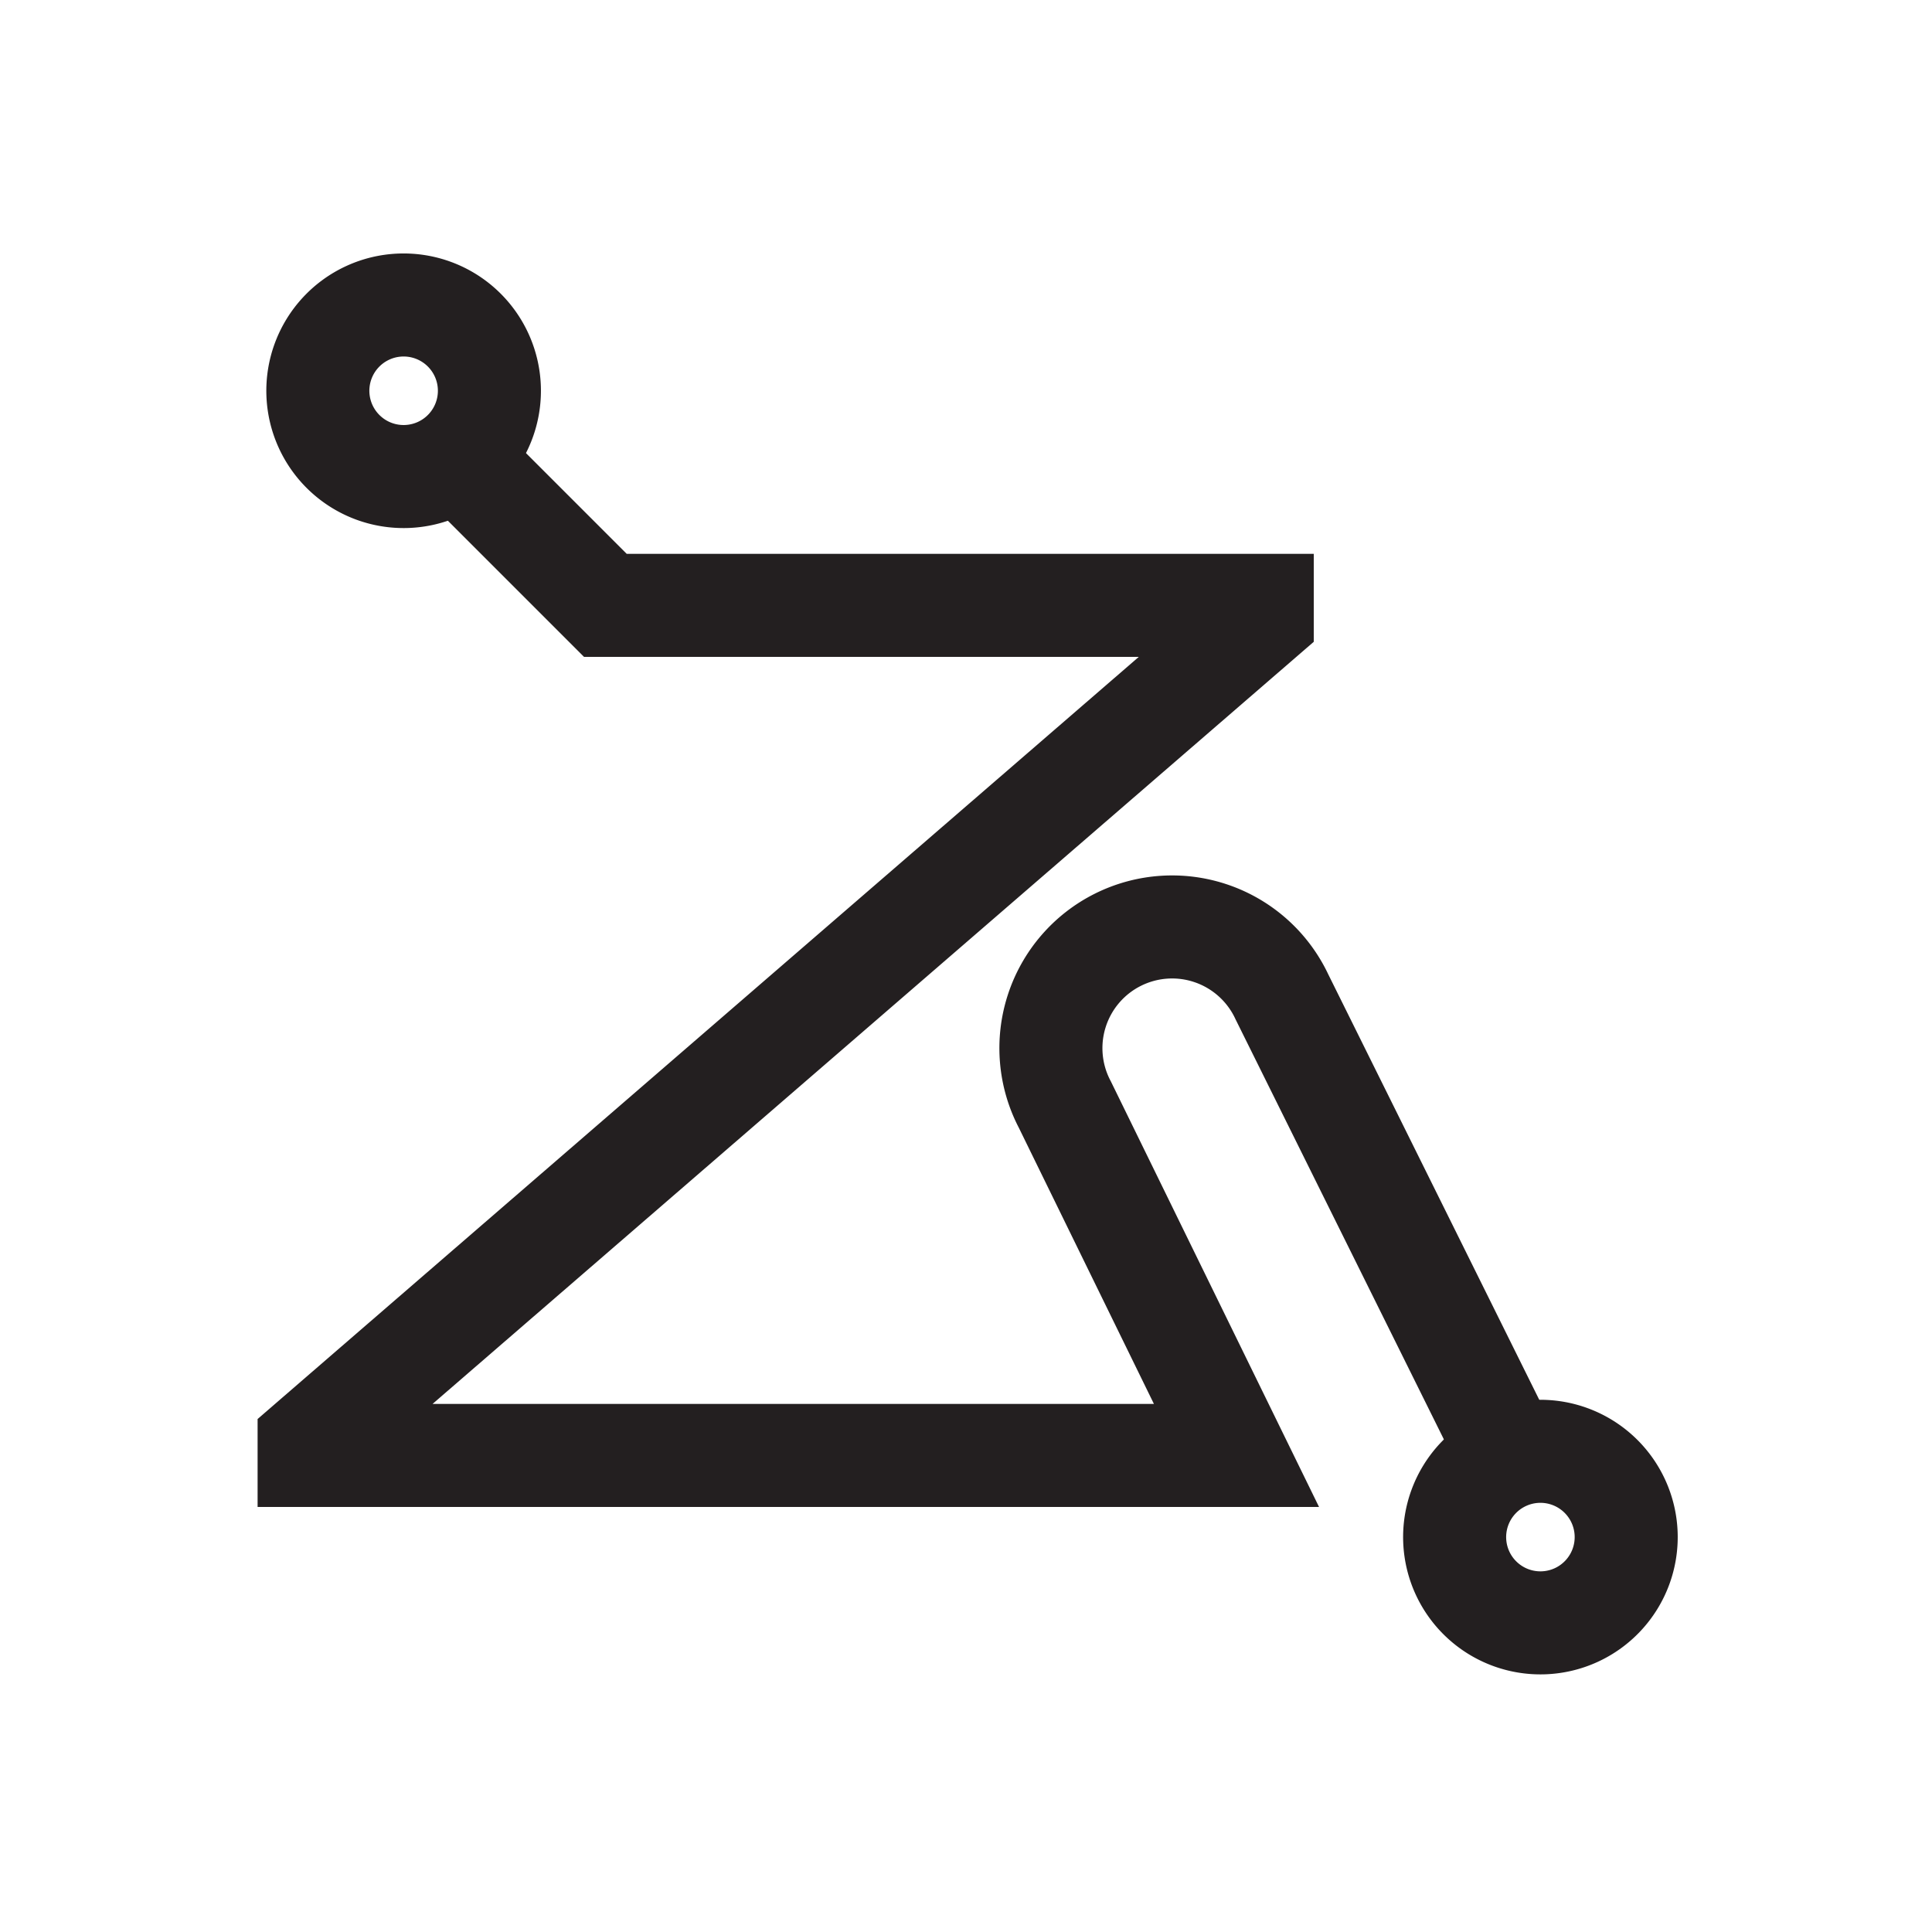 <svg id="Symbols" xmlns="http://www.w3.org/2000/svg" viewBox="0 0 150 150"><defs><style>.cls-1,.cls-2{fill:none;stroke:#231f20;stroke-width:8px;}.cls-1{stroke-linejoin:bevel;}.cls-2{stroke-miterlimit:10;}</style></defs><path class="cls-1" d="M122.38,125.39a6.66,6.66,0,1,1,3.27-8.83A6.66,6.66,0,0,1,122.38,125.39Z"/><path class="cls-1" d="M34.12,36.39a6.66,6.66,0,1,1,3.27-8.83A6.66,6.66,0,0,1,34.12,36.39Z"/><path class="cls-2" d="M35.52,35.52,47,47H98v1L24,112v1H96L82.68,85.77A9.41,9.41,0,1,1,99.53,77.4l17.71,35.71"/></svg>